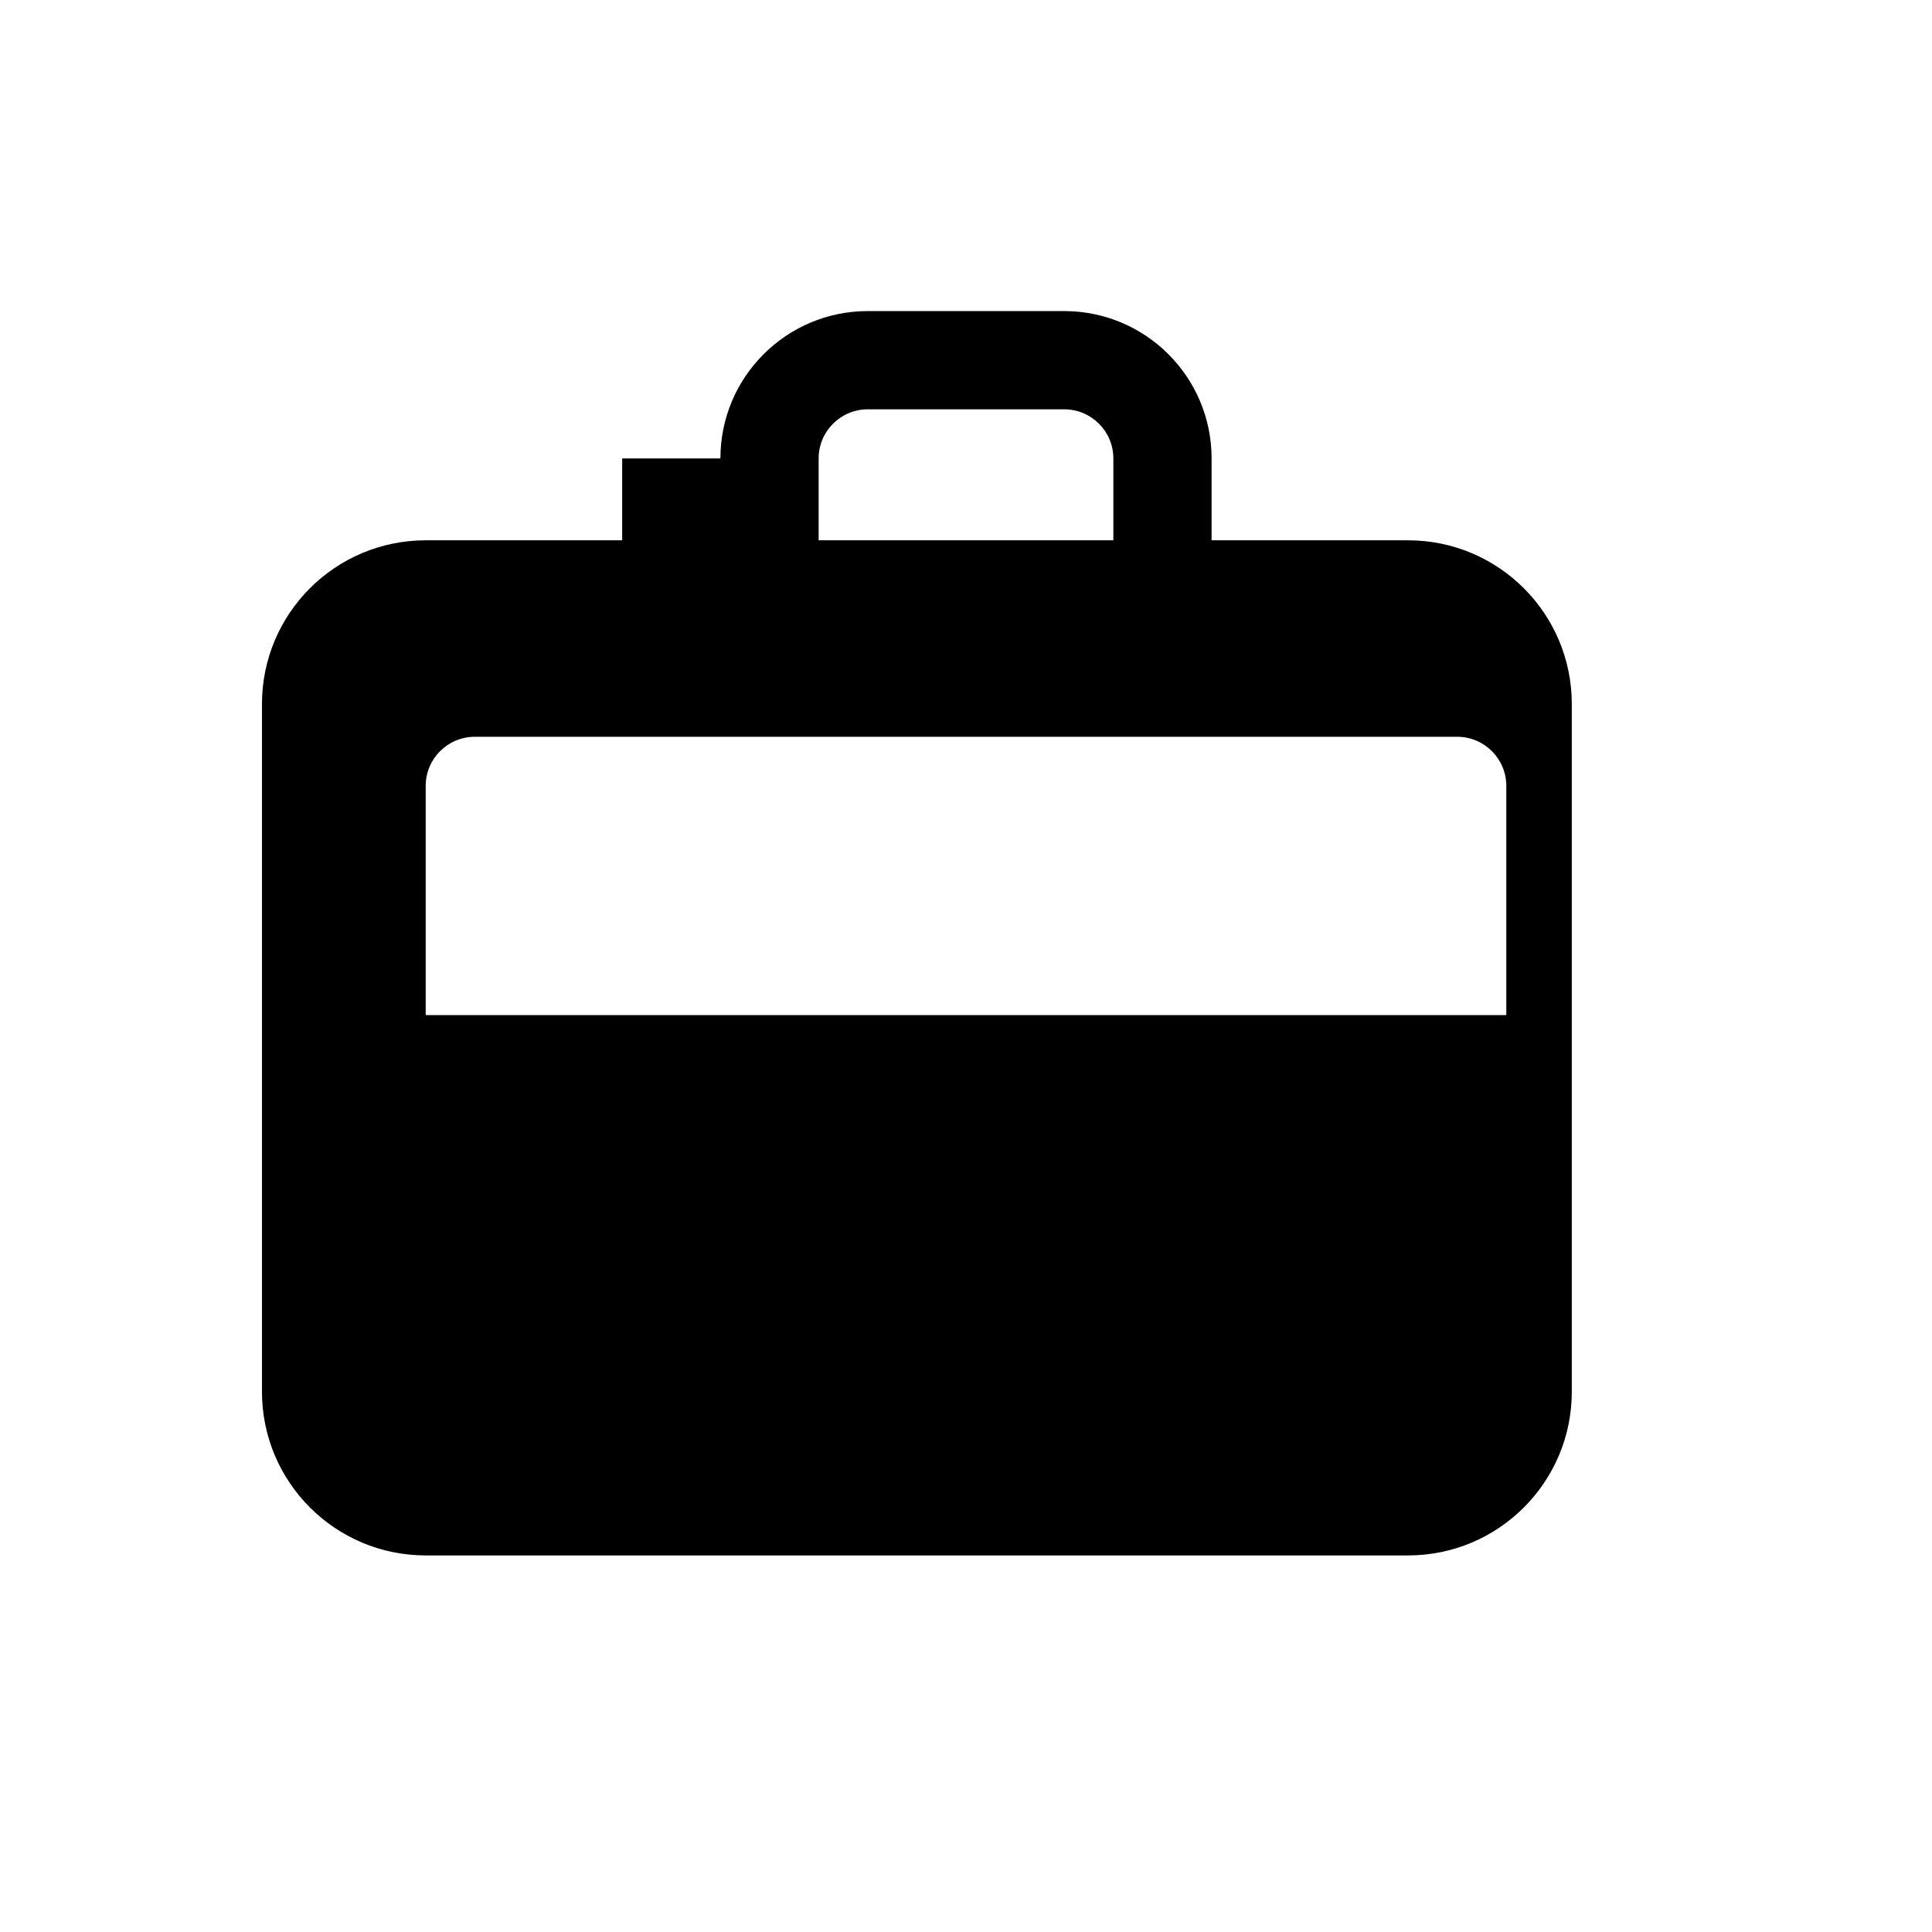 <svg width="118" height="118" viewBox="0 0 118 118" xmlns="http://www.w3.org/2000/svg" fill="none">
  <path fill="black" d="M44 28c0-4.971 4.029-9 9-9h12c4.971 0 9 4.029 9 9v5h12c5.523 0 10 4.477 10 10v42c0 5.523-4.477 10-10 10H26c-5.523 0-10-4.477-10-10V43c0-5.523 4.477-10 10-10h12v-5Zm6 5h18v-5c0-1.657-1.343-3-3-3H53c-1.657 0-3 1.343-3 3v5Zm-24 15v14h66V48c0-1.657-1.343-3-3-3H29c-1.657 0-3 1.343-3 3Z"/>
</svg>

